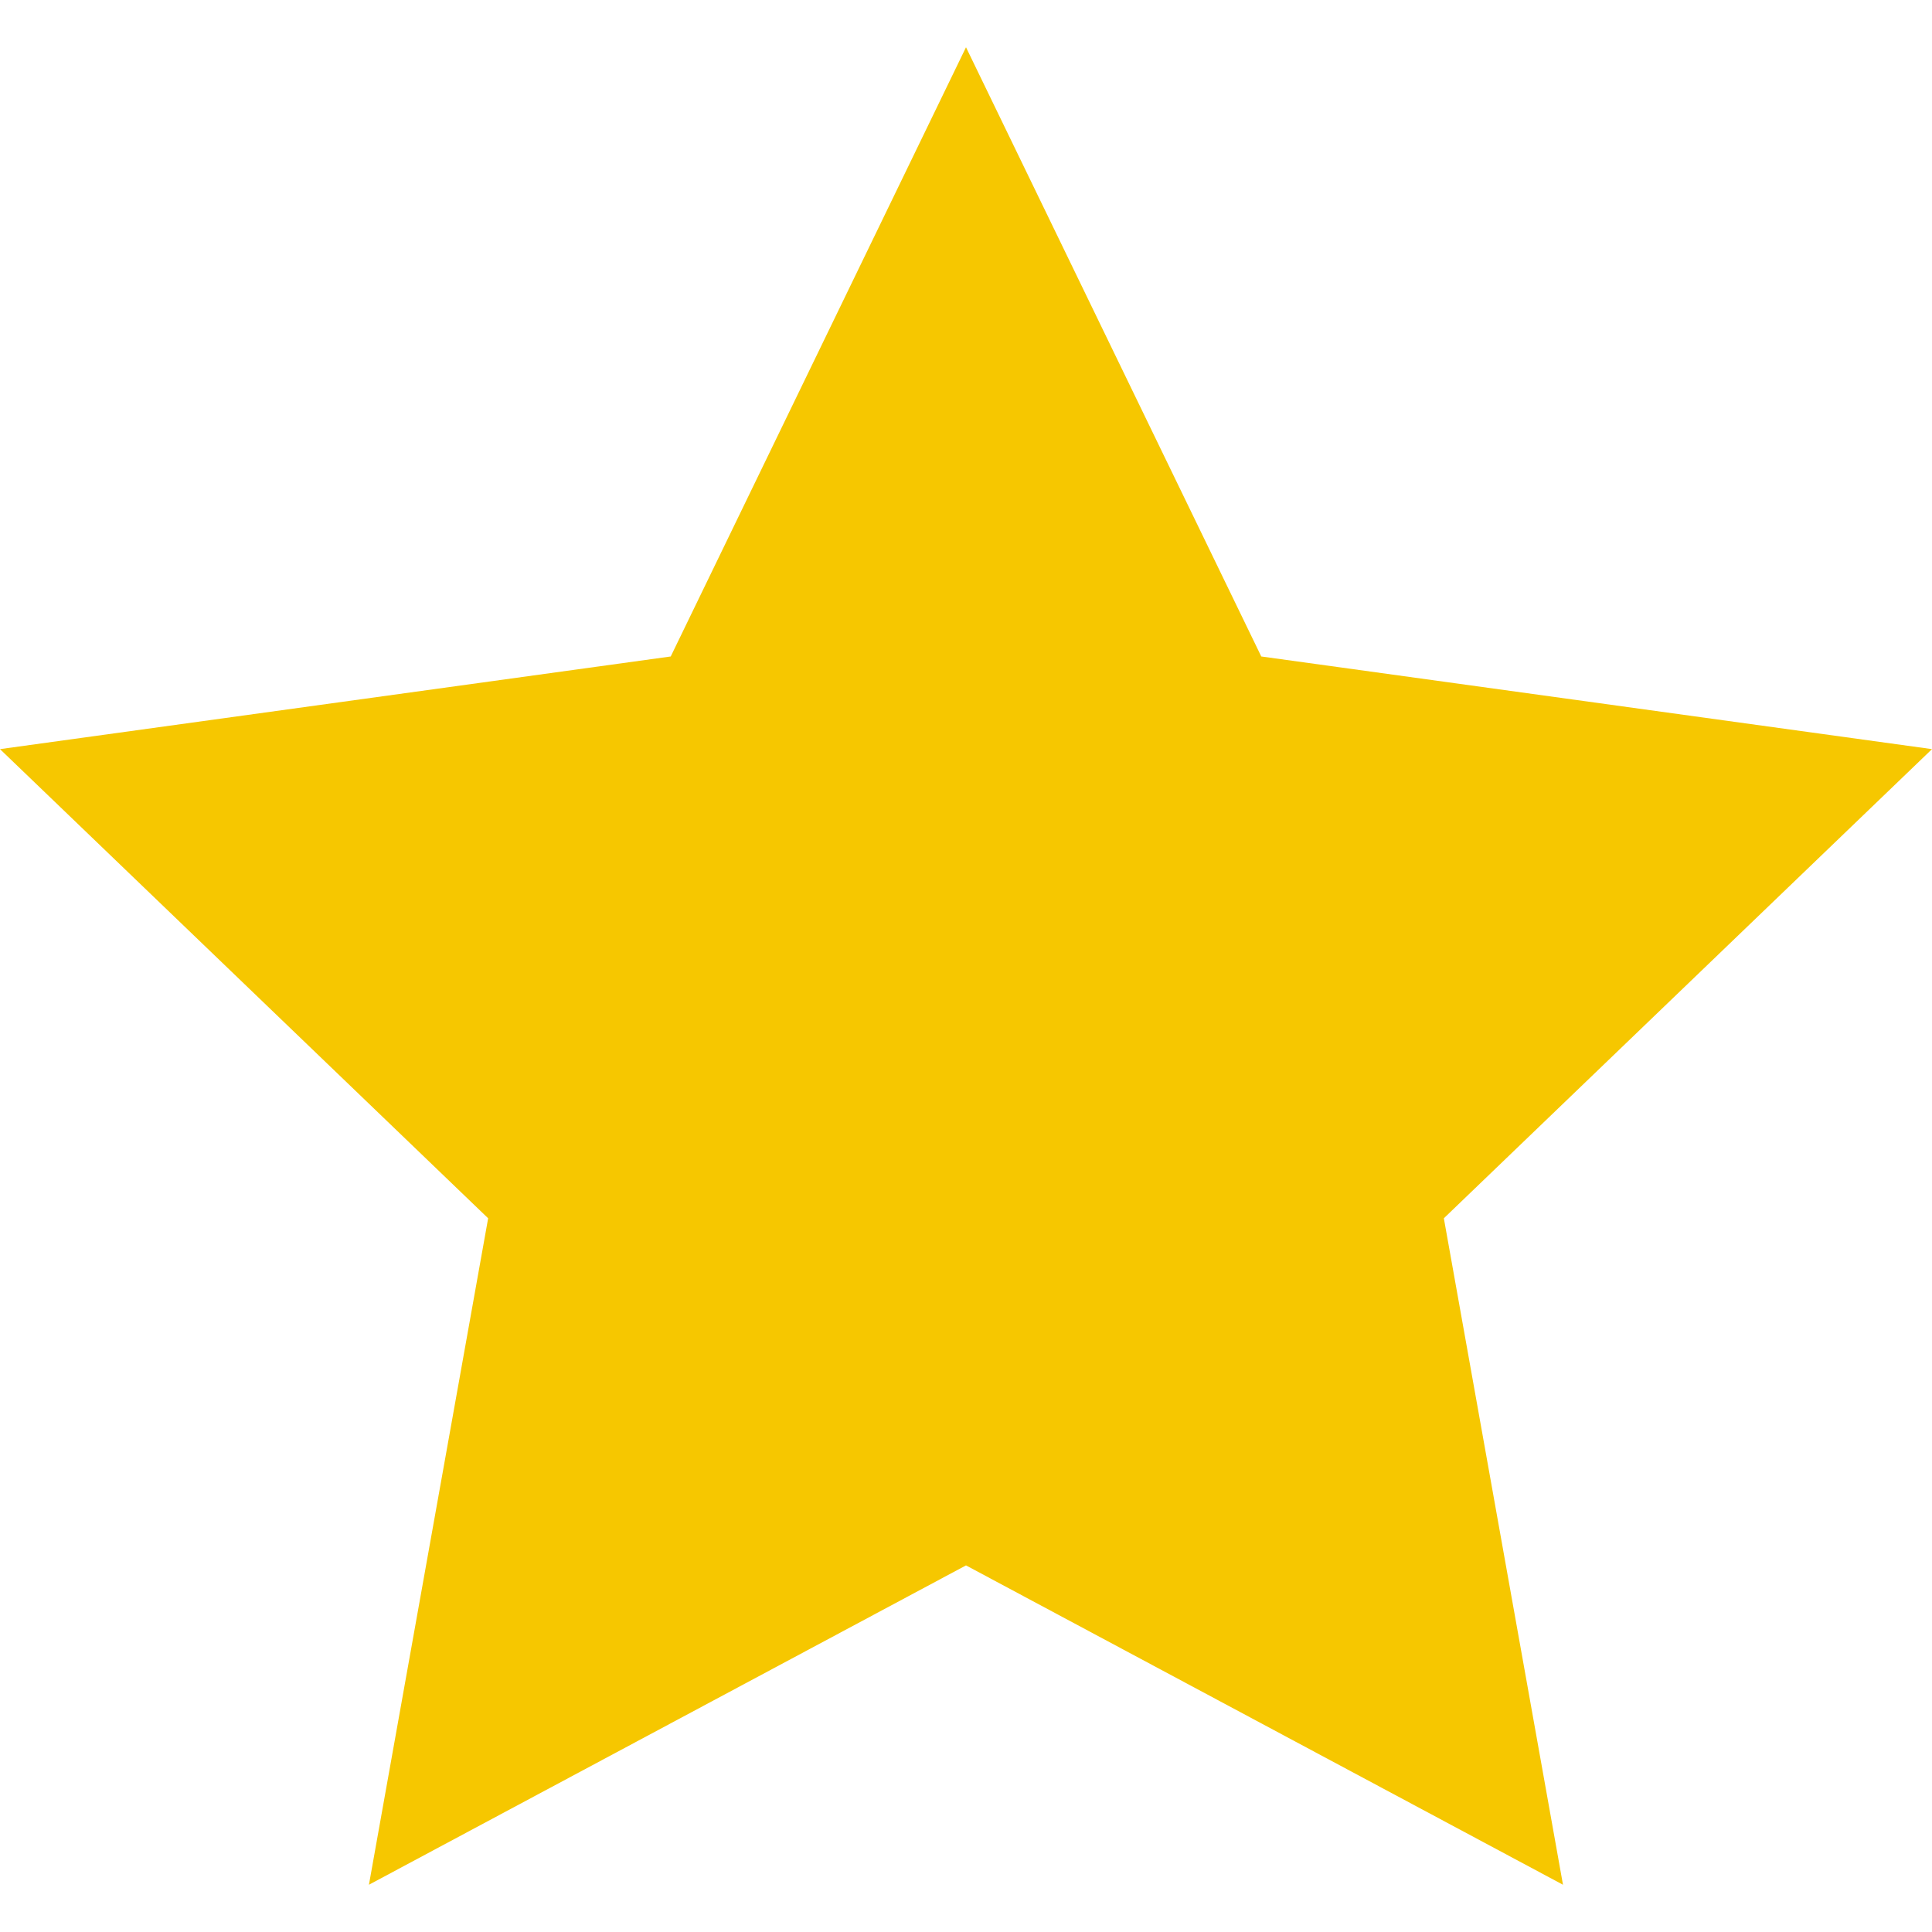 <svg xmlns="http://www.w3.org/2000/svg" viewBox="0 0 24 24" fill="#f6c700">
  <path
    d="M12 .587l3.668 7.568 8.332 1.151-6.064 5.828 1.48 8.279-7.416-3.967-7.417 3.967 1.481-8.279-6.064-5.828 8.332-1.151z">
  </path>
</svg>